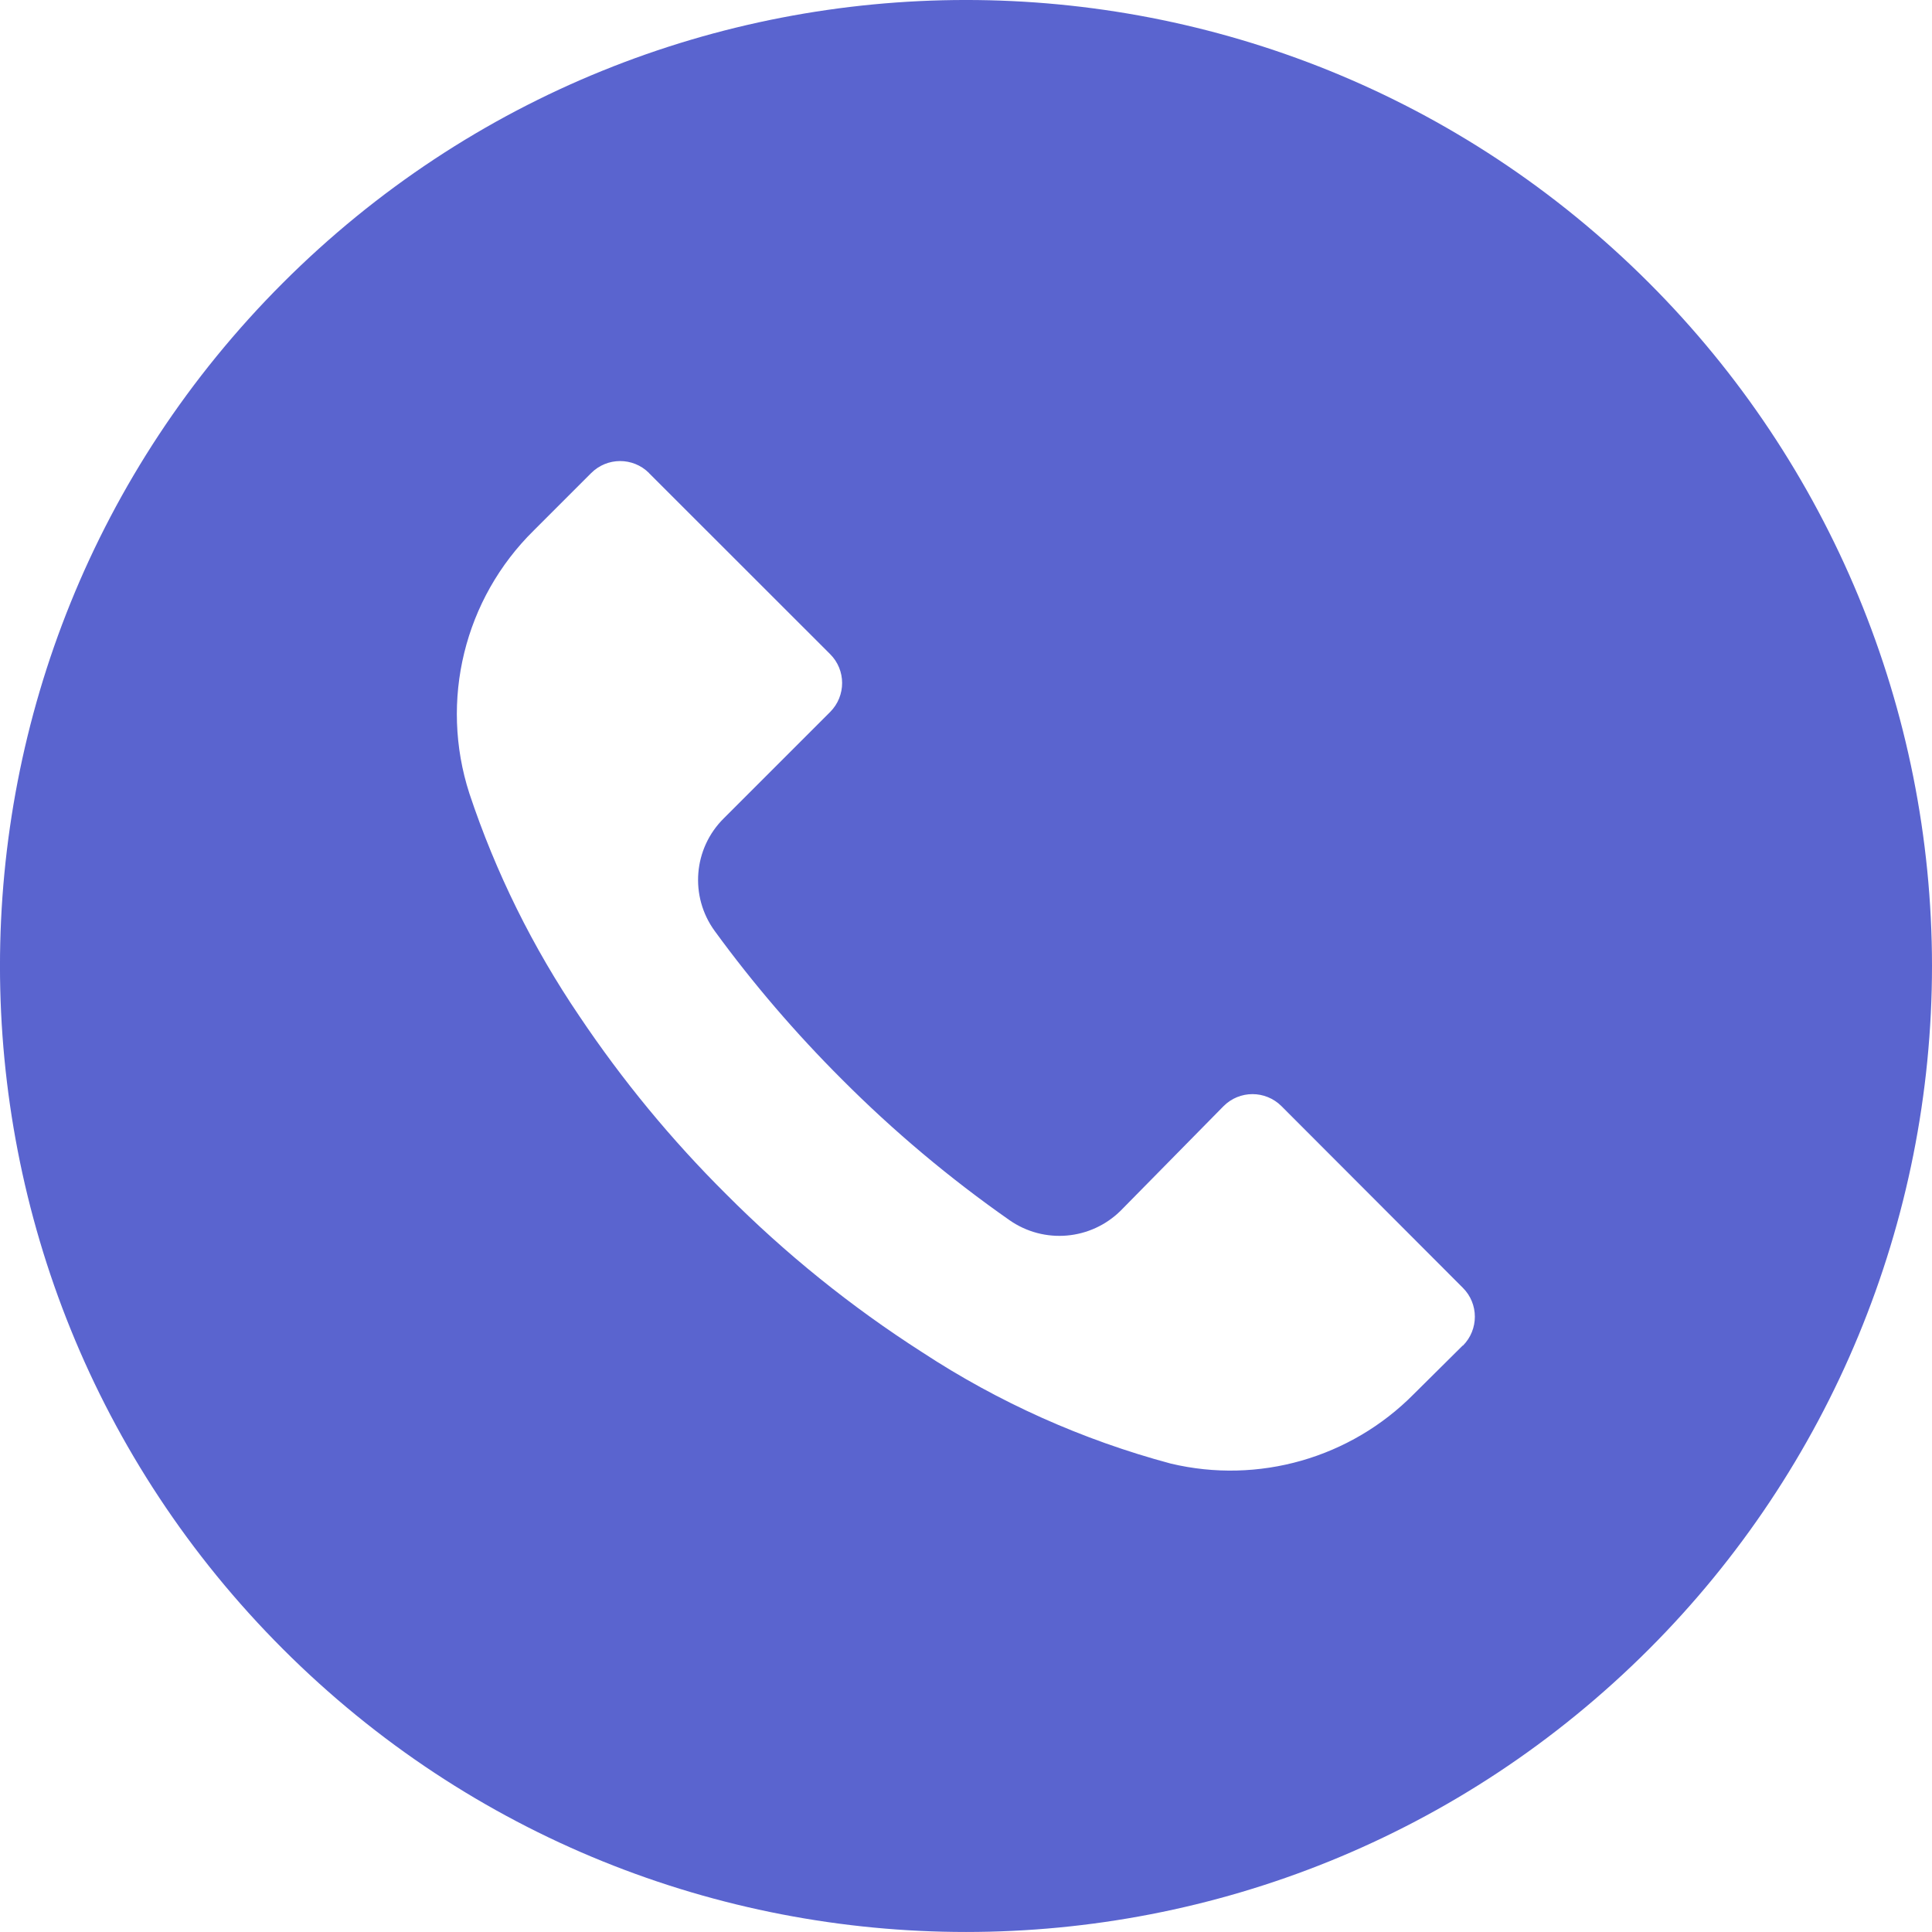<svg width="20" height="20" viewBox="0 0 20 20" fill="none" xmlns="http://www.w3.org/2000/svg">
<g clip-path="url(#clip0)">
<path d="M17.07 2.928C13.164 -0.977 6.832 -0.976 2.927 2.93C-0.977 6.836 -0.976 13.167 2.93 17.072C6.835 20.976 13.167 20.976 17.072 17.07C18.947 15.194 20 12.65 20 9.998C19.999 7.346 18.945 4.802 17.07 2.928ZM15.144 13.93C15.144 13.93 15.143 13.93 15.143 13.931V13.928L14.636 14.431C13.981 15.094 13.027 15.367 12.12 15.151C11.206 14.906 10.337 14.517 9.546 13.998C8.812 13.528 8.131 12.979 7.516 12.361C6.951 11.8 6.443 11.183 5.999 10.521C5.515 9.808 5.131 9.032 4.859 8.214C4.548 7.253 4.806 6.199 5.526 5.491L6.119 4.898C6.284 4.732 6.552 4.731 6.718 4.896C6.719 4.897 6.719 4.897 6.719 4.898L8.593 6.771C8.759 6.936 8.759 7.204 8.594 7.37C8.594 7.37 8.593 7.37 8.593 7.371L7.493 8.471C7.177 8.783 7.137 9.279 7.399 9.638C7.797 10.184 8.238 10.697 8.716 11.174C9.25 11.71 9.83 12.197 10.45 12.631C10.808 12.881 11.293 12.839 11.603 12.531L12.666 11.451C12.831 11.285 13.099 11.285 13.265 11.45C13.265 11.45 13.266 11.45 13.266 11.451L15.143 13.331C15.309 13.496 15.309 13.764 15.144 13.93Z" fill="#5a64cf"/>
</g>
<defs>
<clipPath id="clip0">
<rect width="20" height="20" fill="white"/>
</clipPath>
</defs>
</svg>
